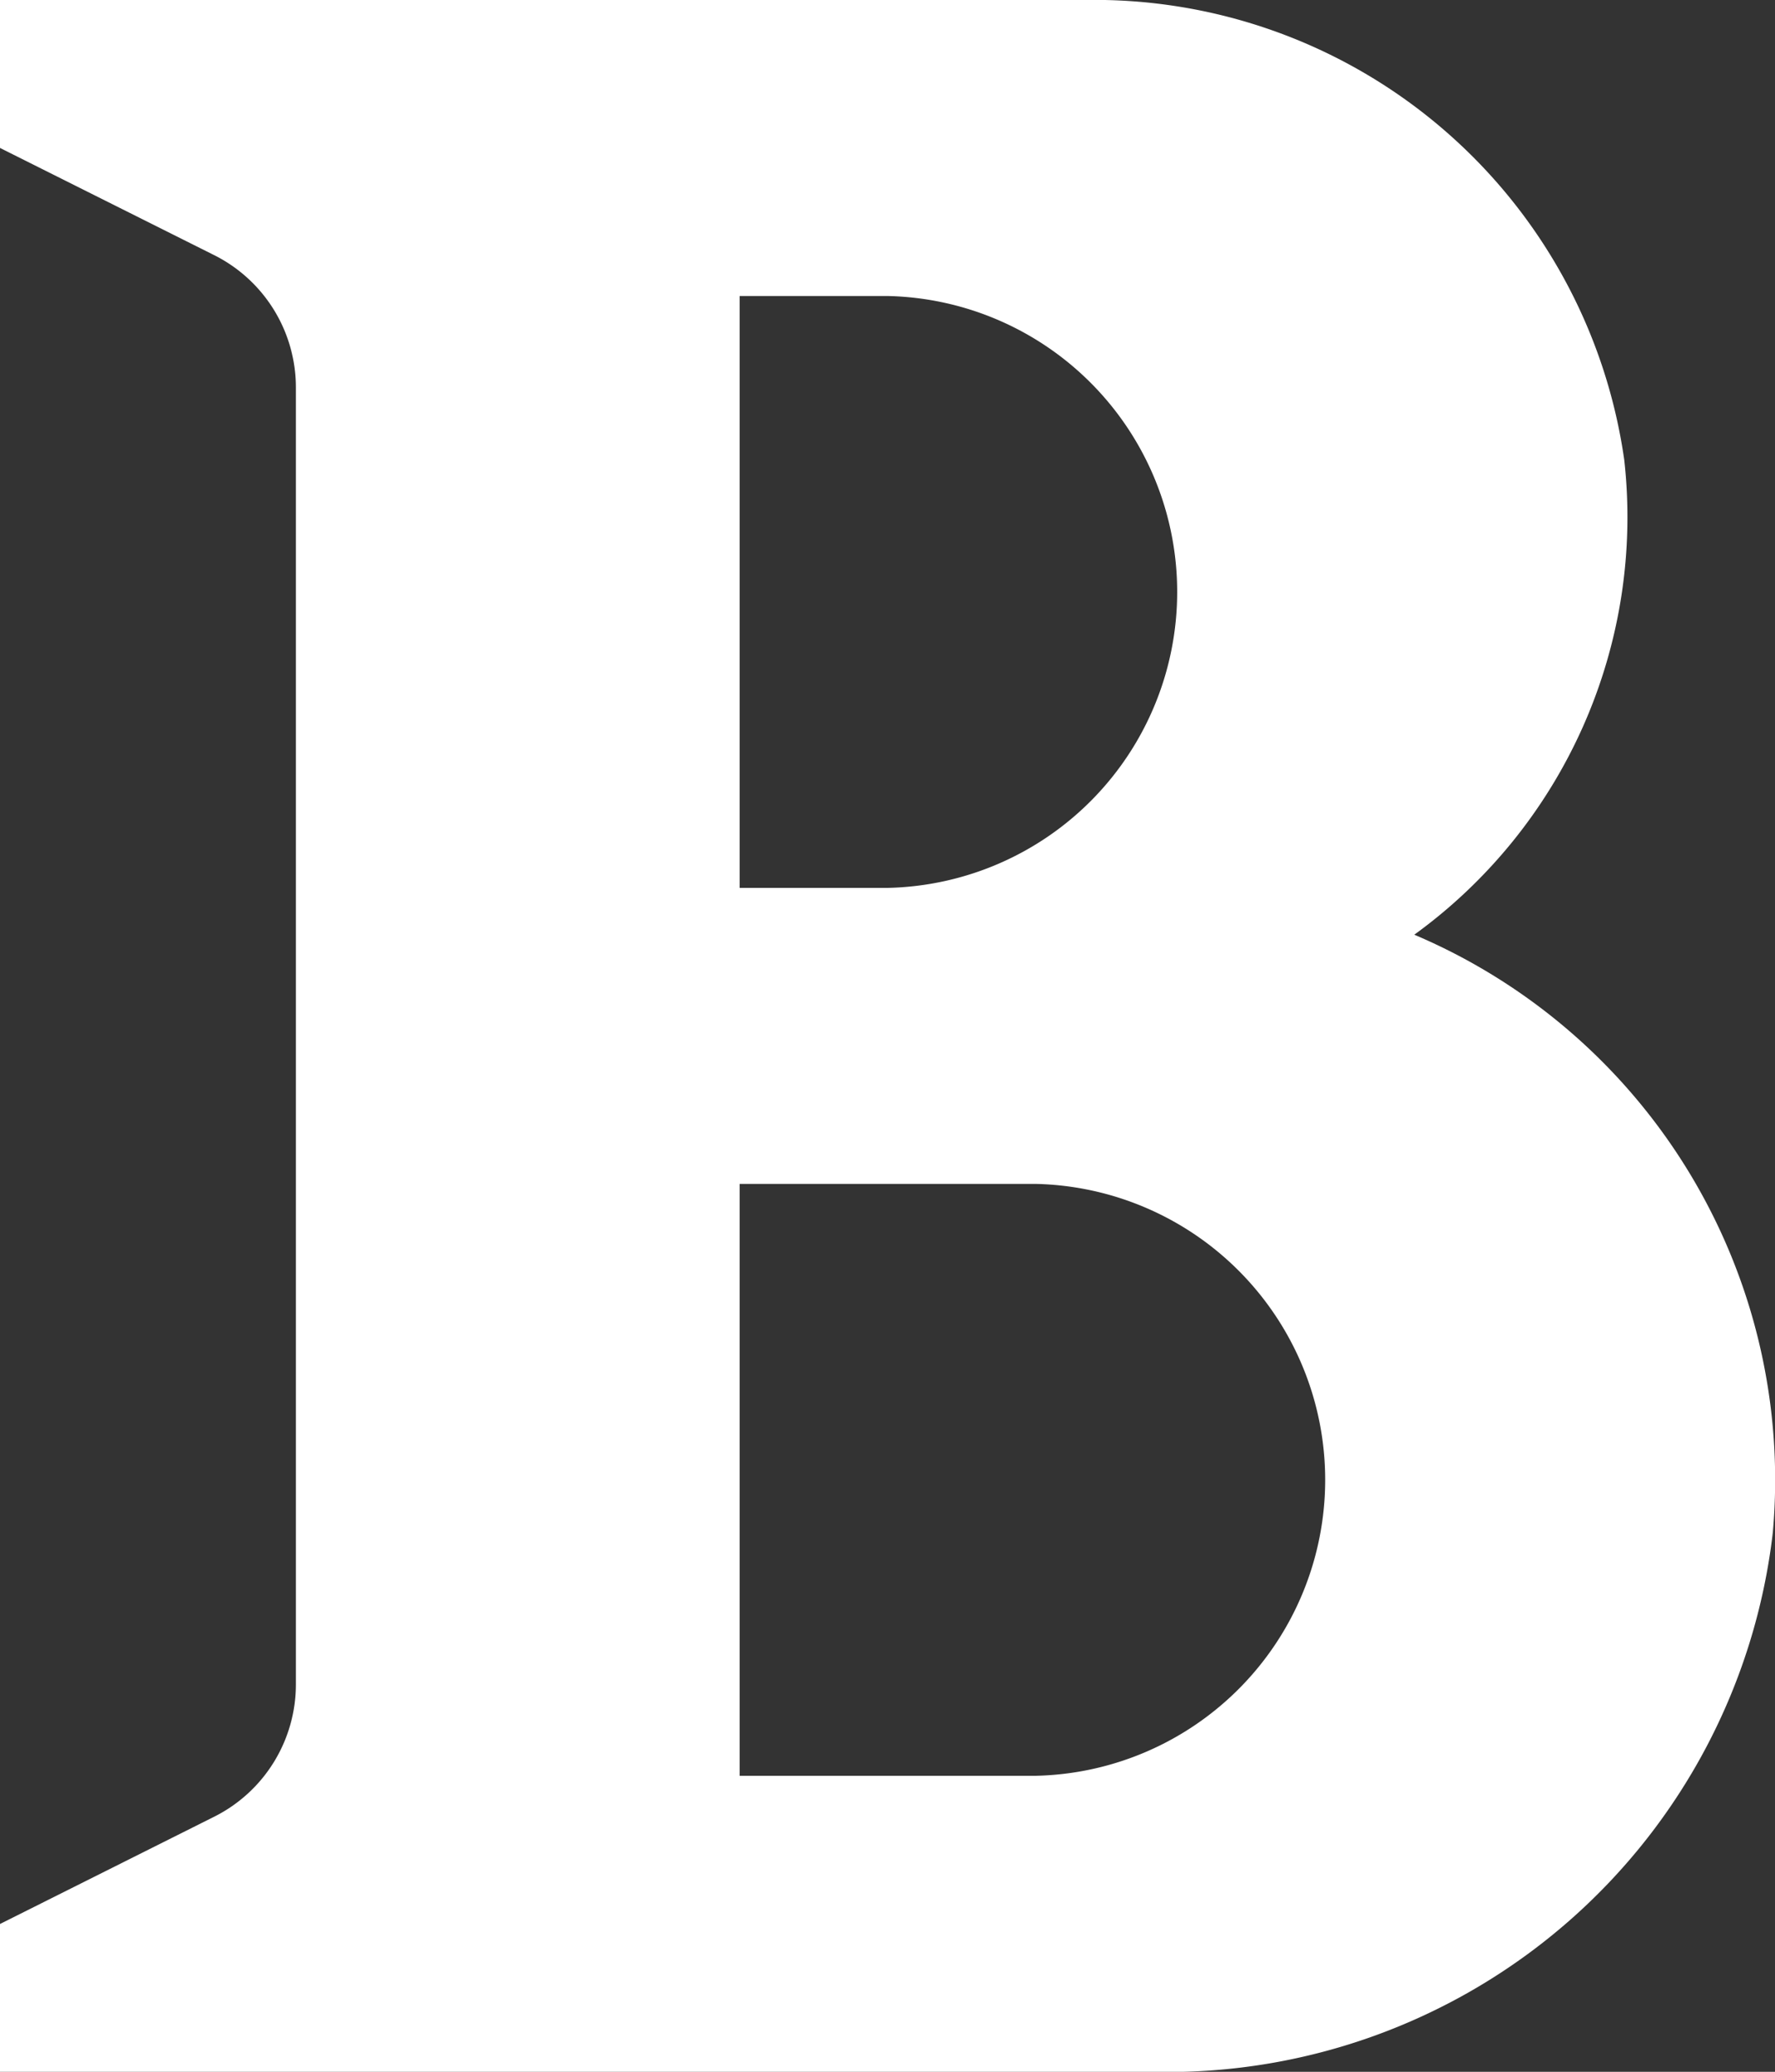 <svg id="bold" xmlns="http://www.w3.org/2000/svg" width="13.66" height="15.937" viewBox="0 0 13.66 15.937">
  <rect x="0" y="0" width="13.66" height="15.937" fill="#333333" stroke="none"/>
  <path id="Path_63" data-name="Path 63" d="M12.884,8.19A3.965,3.965,0,0,0,14.5,4.539,4.119,4.119,0,0,0,10.343,1H2V2.138l1.647.824A1.138,1.138,0,0,1,4.277,3.98v9.977a1.138,1.138,0,0,1-.629,1.018L2,15.8v1.138h8.905a4.69,4.69,0,0,0,4.738-4.148A4.555,4.555,0,0,0,12.884,8.19ZM7.692,3.277H8.83a2.277,2.277,0,0,1,0,4.553H7.692ZM9.969,14.66H7.692V10.107H9.969a2.277,2.277,0,0,1,0,4.553Z" transform="translate(-2 -1)" fill="#ffffff"/>
</svg>

